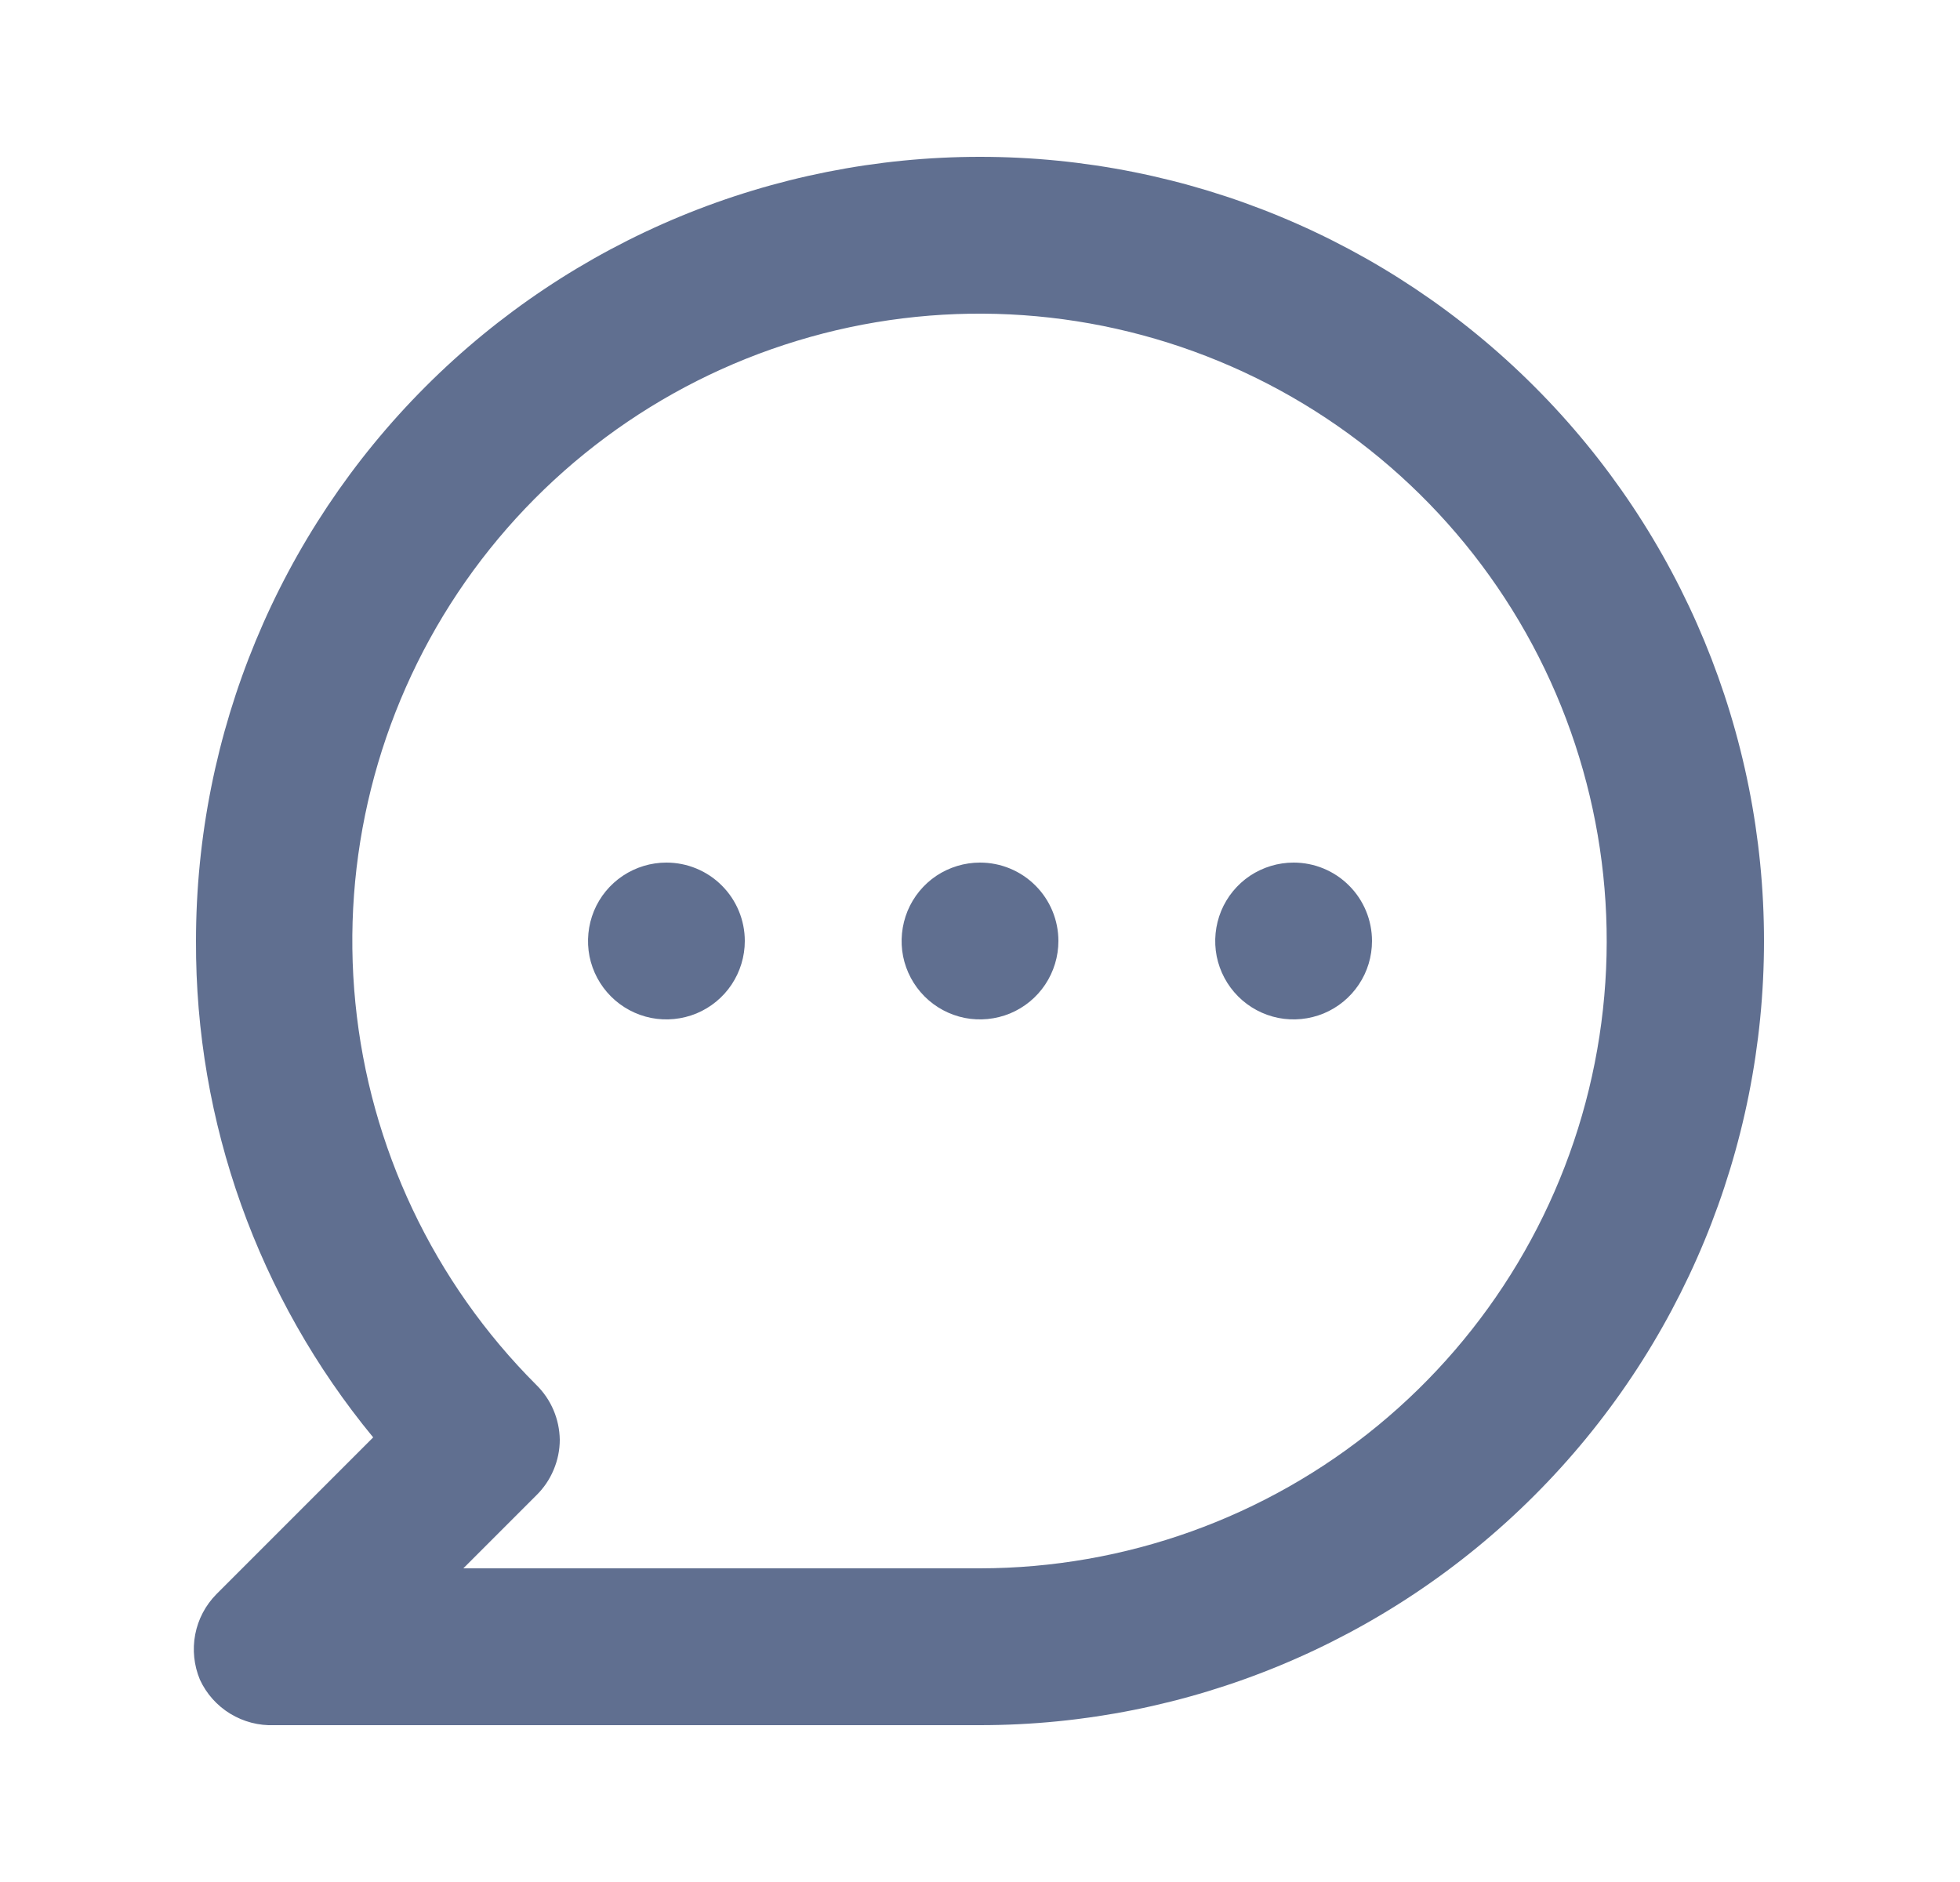 <svg width="25" height="24" viewBox="0 0 25 24" fill="none" xmlns="http://www.w3.org/2000/svg">
<path d="M8.5 11C8.302 11 8.109 11.059 7.945 11.168C7.78 11.278 7.652 11.434 7.576 11.617C7.501 11.8 7.481 12.001 7.519 12.195C7.558 12.389 7.653 12.567 7.793 12.707C7.933 12.847 8.111 12.942 8.305 12.981C8.499 13.019 8.7 12.999 8.883 12.924C9.066 12.848 9.222 12.72 9.332 12.555C9.441 12.391 9.5 12.198 9.5 12C9.5 11.735 9.395 11.48 9.207 11.293C9.02 11.105 8.765 11 8.5 11ZM12.5 11C12.302 11 12.109 11.059 11.944 11.168C11.78 11.278 11.652 11.434 11.576 11.617C11.501 11.8 11.481 12.001 11.519 12.195C11.558 12.389 11.653 12.567 11.793 12.707C11.933 12.847 12.111 12.942 12.305 12.981C12.499 13.019 12.7 12.999 12.883 12.924C13.066 12.848 13.222 12.72 13.332 12.555C13.441 12.391 13.5 12.198 13.5 12C13.5 11.735 13.395 11.48 13.207 11.293C13.02 11.105 12.765 11 12.5 11ZM16.5 11C16.302 11 16.109 11.059 15.944 11.168C15.78 11.278 15.652 11.434 15.576 11.617C15.501 11.8 15.481 12.001 15.519 12.195C15.558 12.389 15.653 12.567 15.793 12.707C15.933 12.847 16.111 12.942 16.305 12.981C16.499 13.019 16.7 12.999 16.883 12.924C17.066 12.848 17.222 12.72 17.332 12.555C17.442 12.391 17.5 12.198 17.5 12C17.5 11.735 17.395 11.48 17.207 11.293C17.02 11.105 16.765 11 16.5 11ZM12.5 2C11.187 2 9.887 2.259 8.673 2.761C7.46 3.264 6.358 4 5.429 4.929C3.554 6.804 2.5 9.348 2.5 12C2.491 14.309 3.291 16.548 4.76 18.33L2.76 20.33C2.621 20.471 2.527 20.649 2.49 20.843C2.453 21.037 2.474 21.238 2.55 21.42C2.633 21.6 2.768 21.751 2.937 21.854C3.106 21.957 3.302 22.008 3.5 22H12.5C15.152 22 17.696 20.946 19.571 19.071C21.447 17.196 22.5 14.652 22.5 12C22.5 9.348 21.447 6.804 19.571 4.929C17.696 3.053 15.152 2 12.5 2ZM12.5 20H5.91L6.84 19.07C6.935 18.977 7.01 18.867 7.061 18.745C7.113 18.623 7.14 18.492 7.14 18.36C7.136 18.096 7.029 17.845 6.84 17.66C5.531 16.352 4.715 14.63 4.533 12.789C4.35 10.947 4.812 9.099 5.839 7.559C6.867 6.02 8.396 4.884 10.167 4.346C11.937 3.807 13.84 3.9 15.55 4.607C17.261 5.314 18.673 6.592 19.547 8.224C20.42 9.855 20.701 11.739 20.341 13.555C19.982 15.37 19.003 17.005 17.574 18.18C16.144 19.355 14.351 19.998 12.5 20Z" fill="#606F90"/>
</svg>
